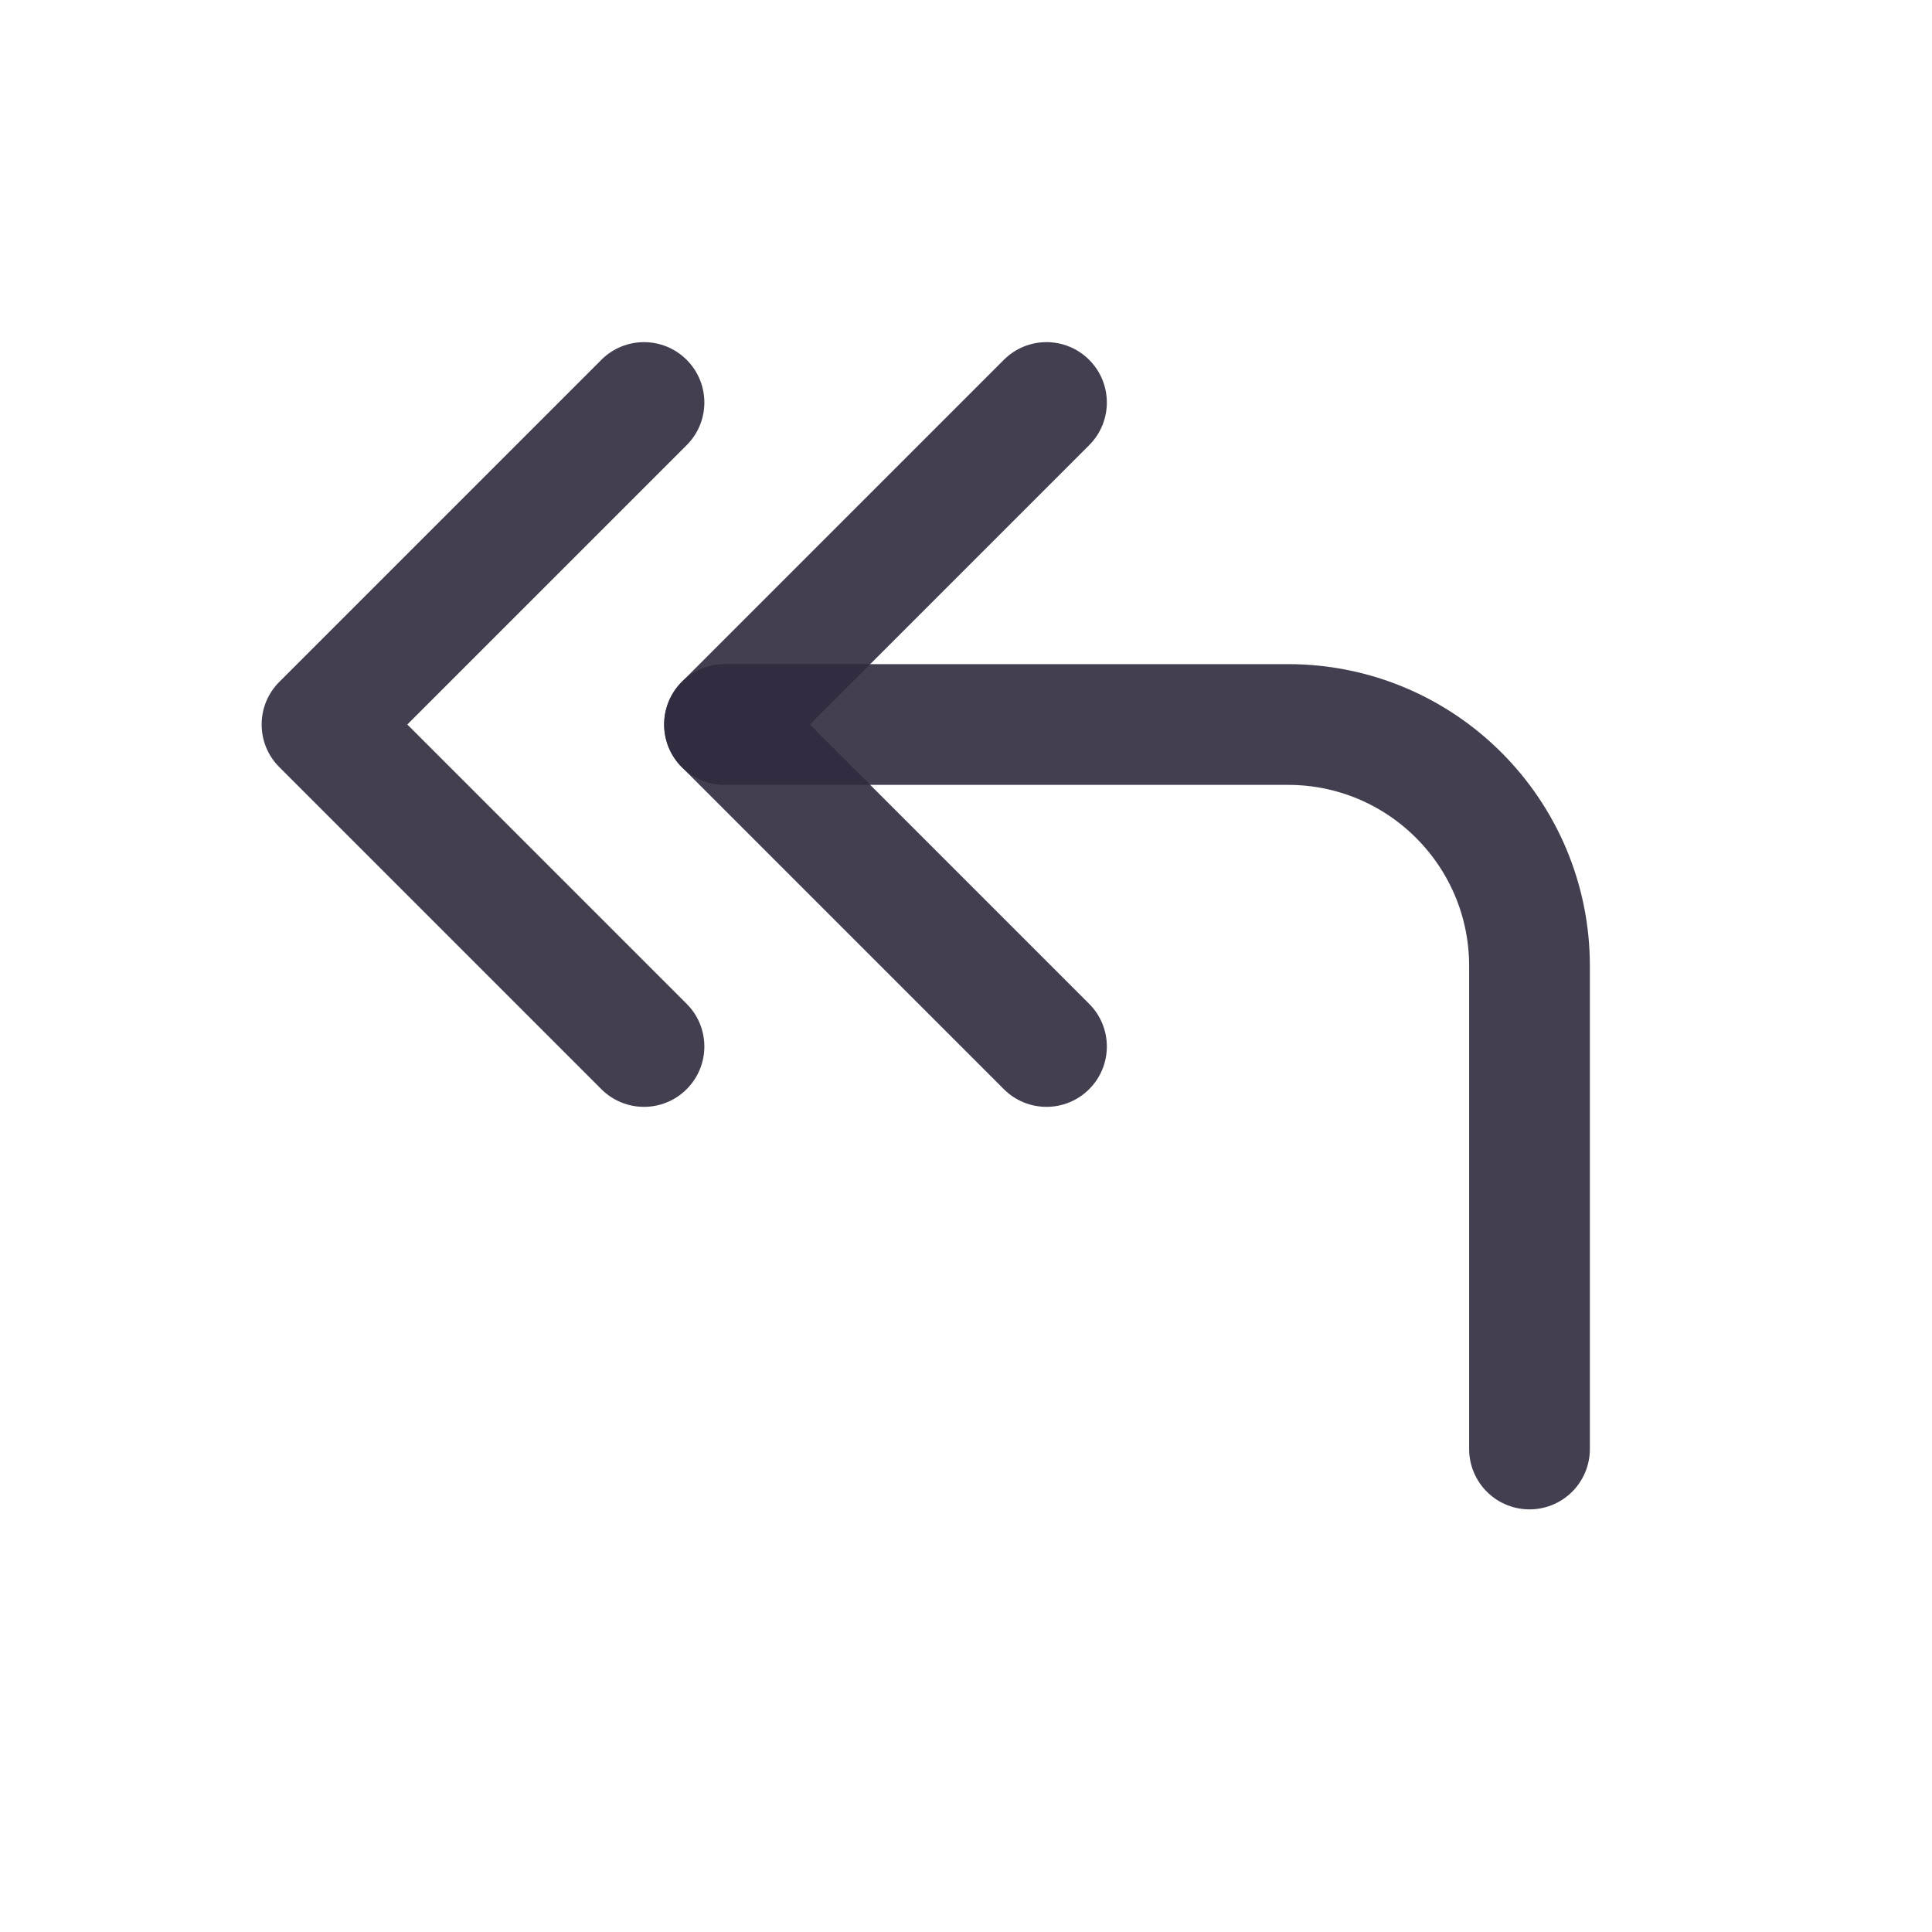 <svg width="24" height="24" viewBox="0 0 24 24" fill="none" xmlns="http://www.w3.org/2000/svg">
<path d="M19 18V12C19 10.343 17.657 9 16 9H9" stroke="#2F2B3D" stroke-opacity="0.9" stroke-width="1.5" stroke-linecap="round" stroke-linejoin="round"/>
<path d="M12.47 13.53C12.763 13.823 13.237 13.823 13.53 13.53C13.823 13.237 13.823 12.763 13.53 12.47L12.47 13.53ZM9 9L8.47 8.47C8.177 8.763 8.177 9.237 8.47 9.53L9 9ZM13.53 5.53C13.823 5.237 13.823 4.763 13.53 4.47C13.237 4.177 12.763 4.177 12.47 4.47L13.53 5.53ZM7.47 13.53C7.763 13.823 8.237 13.823 8.53 13.53C8.823 13.237 8.823 12.763 8.53 12.47L7.47 13.53ZM4 9L3.47 8.47C3.177 8.763 3.177 9.237 3.47 9.53L4 9ZM8.53 5.53C8.823 5.237 8.823 4.763 8.53 4.47C8.237 4.177 7.763 4.177 7.47 4.47L8.53 5.53ZM13.53 12.47L9.53 8.47L8.47 9.53L12.47 13.53L13.53 12.47ZM9.53 9.53L13.53 5.53L12.47 4.47L8.47 8.47L9.53 9.53ZM8.53 12.47L4.53 8.47L3.47 9.53L7.47 13.53L8.53 12.47ZM4.53 9.53L8.53 5.53L7.47 4.47L3.47 8.47L4.53 9.53Z" fill="#2F2B3D" fill-opacity="0.9"/>
</svg>
